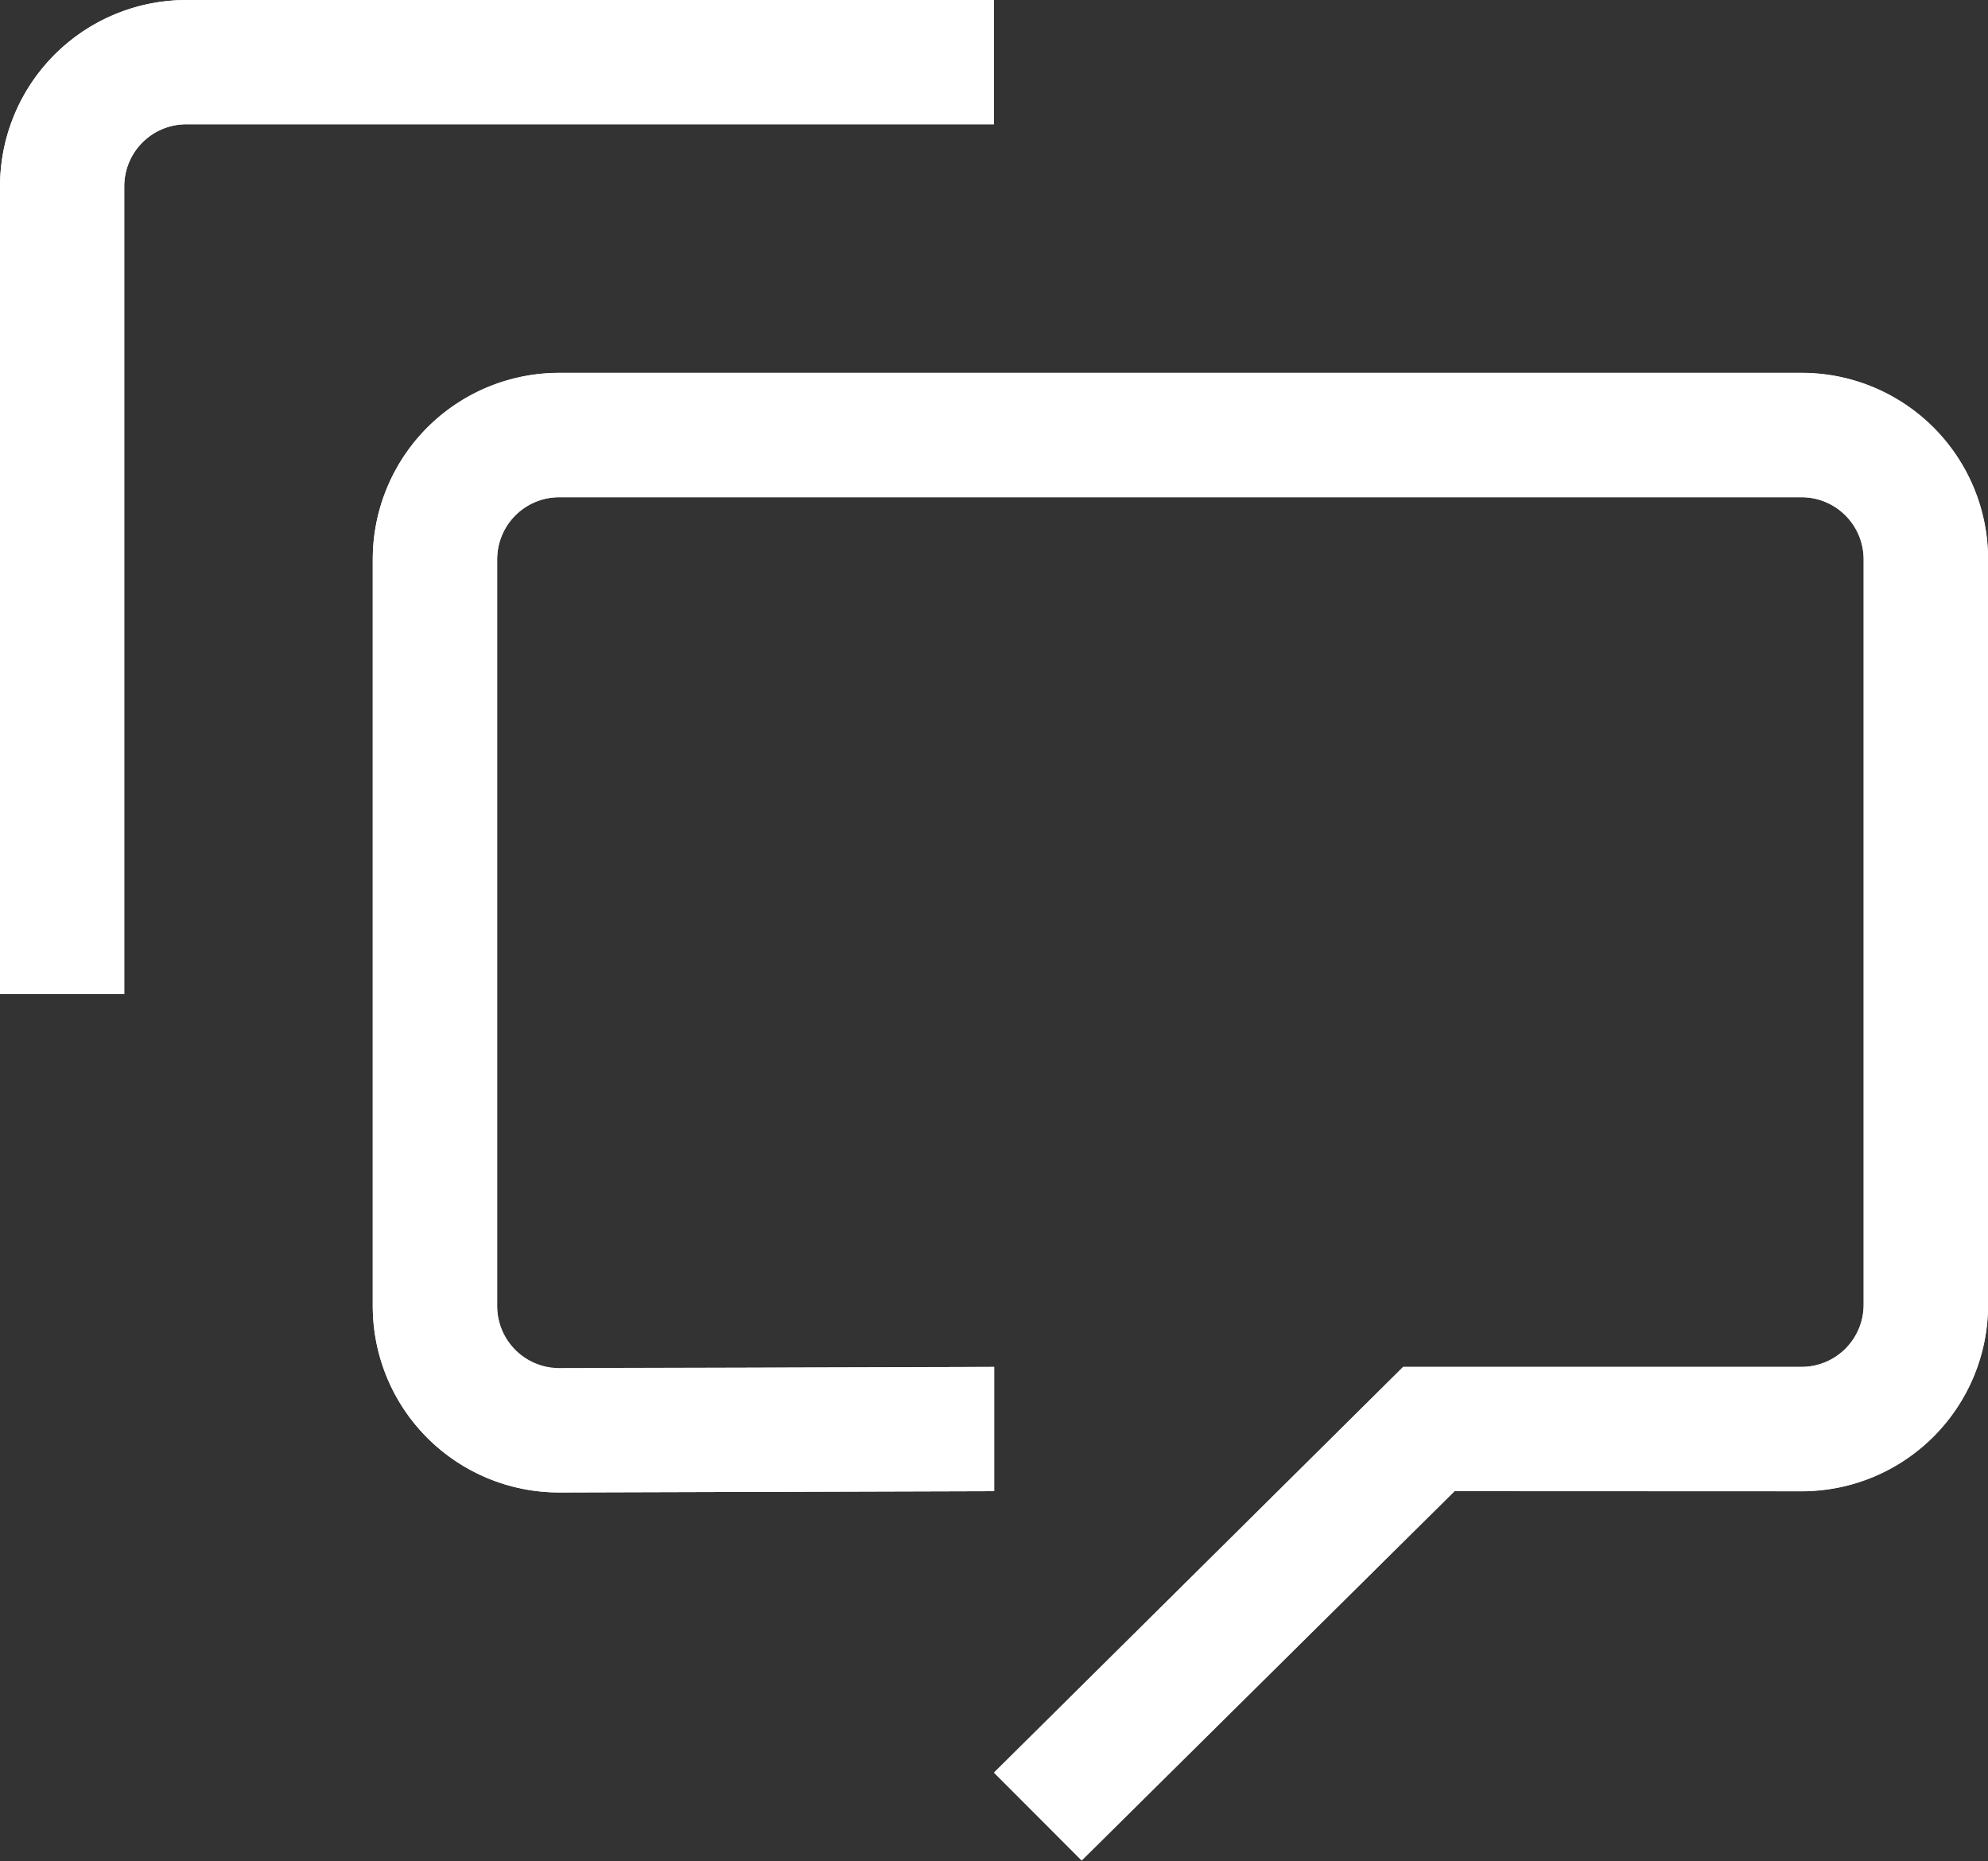 <svg id="Feedback" xmlns="http://www.w3.org/2000/svg" xmlns:xlink="http://www.w3.org/1999/xlink" width="14" height="13.104" viewBox="0 0 14 13.104">
  <rect x="0" y="0" width="14" height="13.104" fill="#333333" stroke="none"/>
  <defs>
    <clipPath id="clip-path">
      <path id="Path_486" data-name="Path 486" d="M11.243-3.5,8.617-.9,8-1.517l2.881-2.858h2.805a.438.438,0,0,0,.438-.437v-5.25a.438.438,0,0,0-.437-.437H4.938a.438.438,0,0,0-.437.438V-4.8a.438.438,0,0,0,.439.437L8-4.375,8-3.5l-3.063.009A1.312,1.312,0,0,1,3.625-4.8v-5.262a1.313,1.313,0,0,1,1.313-1.312h8.75A1.313,1.313,0,0,1,15-10.062v5.25A1.313,1.313,0,0,1,13.688-3.5Z" fill="none"/>
    </clipPath>
    <clipPath id="clip-path-2">
      <path id="Path_489" data-name="Path 489" d="M1.875-7H1v-5.687A1.313,1.313,0,0,1,2.312-14H8v.875H2.312a.437.437,0,0,0-.437.438Z" fill="none"/>
    </clipPath>
  </defs>
  <g id="Group_380" data-name="Group 380" transform="translate(-1 14)" clip-path="url(#clip-path)">
    <path id="Path_485" data-name="Path 485" d="M-1.375-16.375H20V4.1H-1.375Z" fill="#fff"/>
  </g>
  <g id="Group_381" data-name="Group 381" transform="translate(2.625 2.625)">
    <path id="Path_487" data-name="Path 487" d="M7.618,7.875l-2.625,2.6-.616-.621L7.257,7h2.805a.438.438,0,0,0,.438-.437V1.313a.438.438,0,0,0-.437-.437H1.313a.437.437,0,0,0-.437.438V6.571a.438.438,0,0,0,.439.437L4.377,7l0,.875-3.063.009A1.312,1.312,0,0,1,0,6.575V1.313A1.313,1.313,0,0,1,1.313,0h8.75a1.313,1.313,0,0,1,1.313,1.313v5.25a1.313,1.313,0,0,1-1.312,1.313Z" fill="#fff"/>
  </g>
  <g id="Group_382" data-name="Group 382" transform="translate(-1 14)" clip-path="url(#clip-path-2)">
    <path id="Path_488" data-name="Path 488" d="M-4-19H13V-2H-4Z" fill="#fff"/>
  </g>
  <g id="Group_383" data-name="Group 383">
    <path id="Path_490" data-name="Path 490" d="M.875,7H0V1.313A1.313,1.313,0,0,1,1.312,0H7V.875H1.312a.437.437,0,0,0-.437.438Z" fill="#fff"/>
  </g>
</svg>
